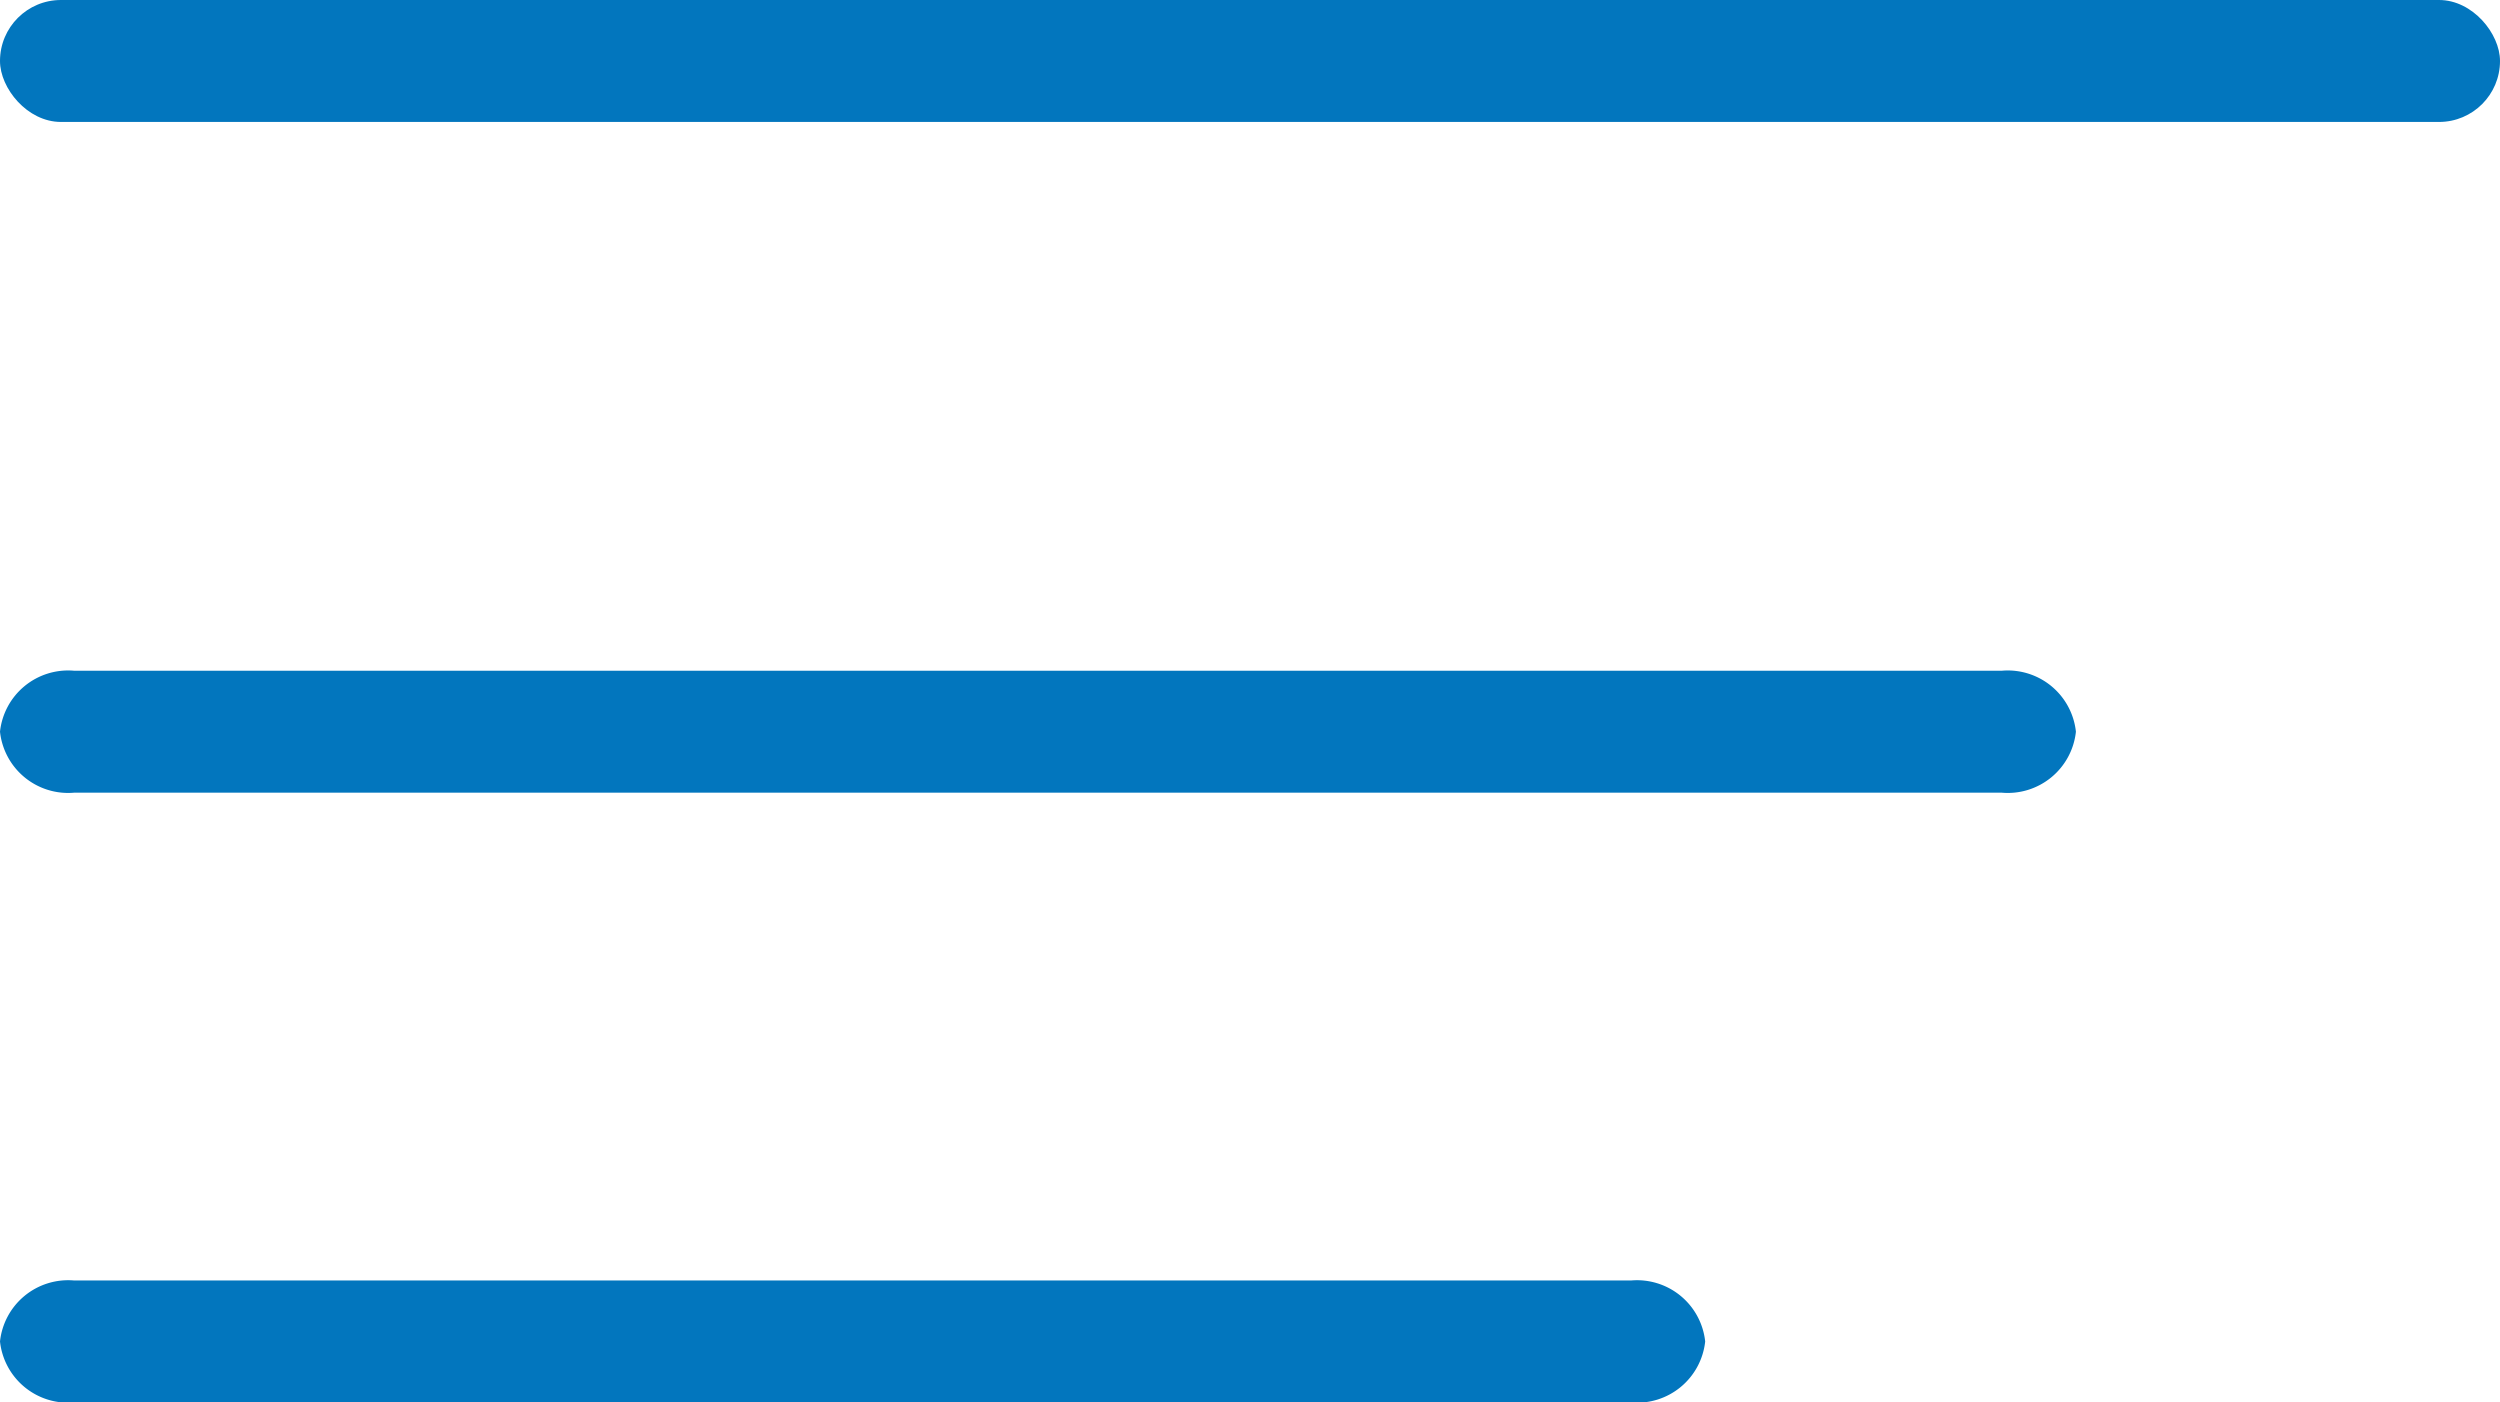 <svg xmlns="http://www.w3.org/2000/svg" width="41" height="23" viewBox="0 0 41 23">
  <g id="Group_12" data-name="Group 12" transform="translate(-323 -36)">
    <rect id="Rectangle_10" data-name="Rectangle 10" width="41" height="2" rx="1" transform="translate(323 36)" fill="#0276be"/>
    <path id="Path_1" data-name="Path 1" d="M1.216,0H32.829a1.124,1.124,0,0,1,1.216,1,1.124,1.124,0,0,1-1.216,1H1.216A1.124,1.124,0,0,1,0,1,1.124,1.124,0,0,1,1.216,0Z" transform="translate(323 47)" fill="#0276be"/>
    <path id="Path_2" data-name="Path 2" d="M1.216,0H26.749a1.124,1.124,0,0,1,1.216,1,1.124,1.124,0,0,1-1.216,1H1.216A1.124,1.124,0,0,1,0,1,1.124,1.124,0,0,1,1.216,0Z" transform="translate(323 57)" fill="#0276be"/>
  </g>
</svg>

